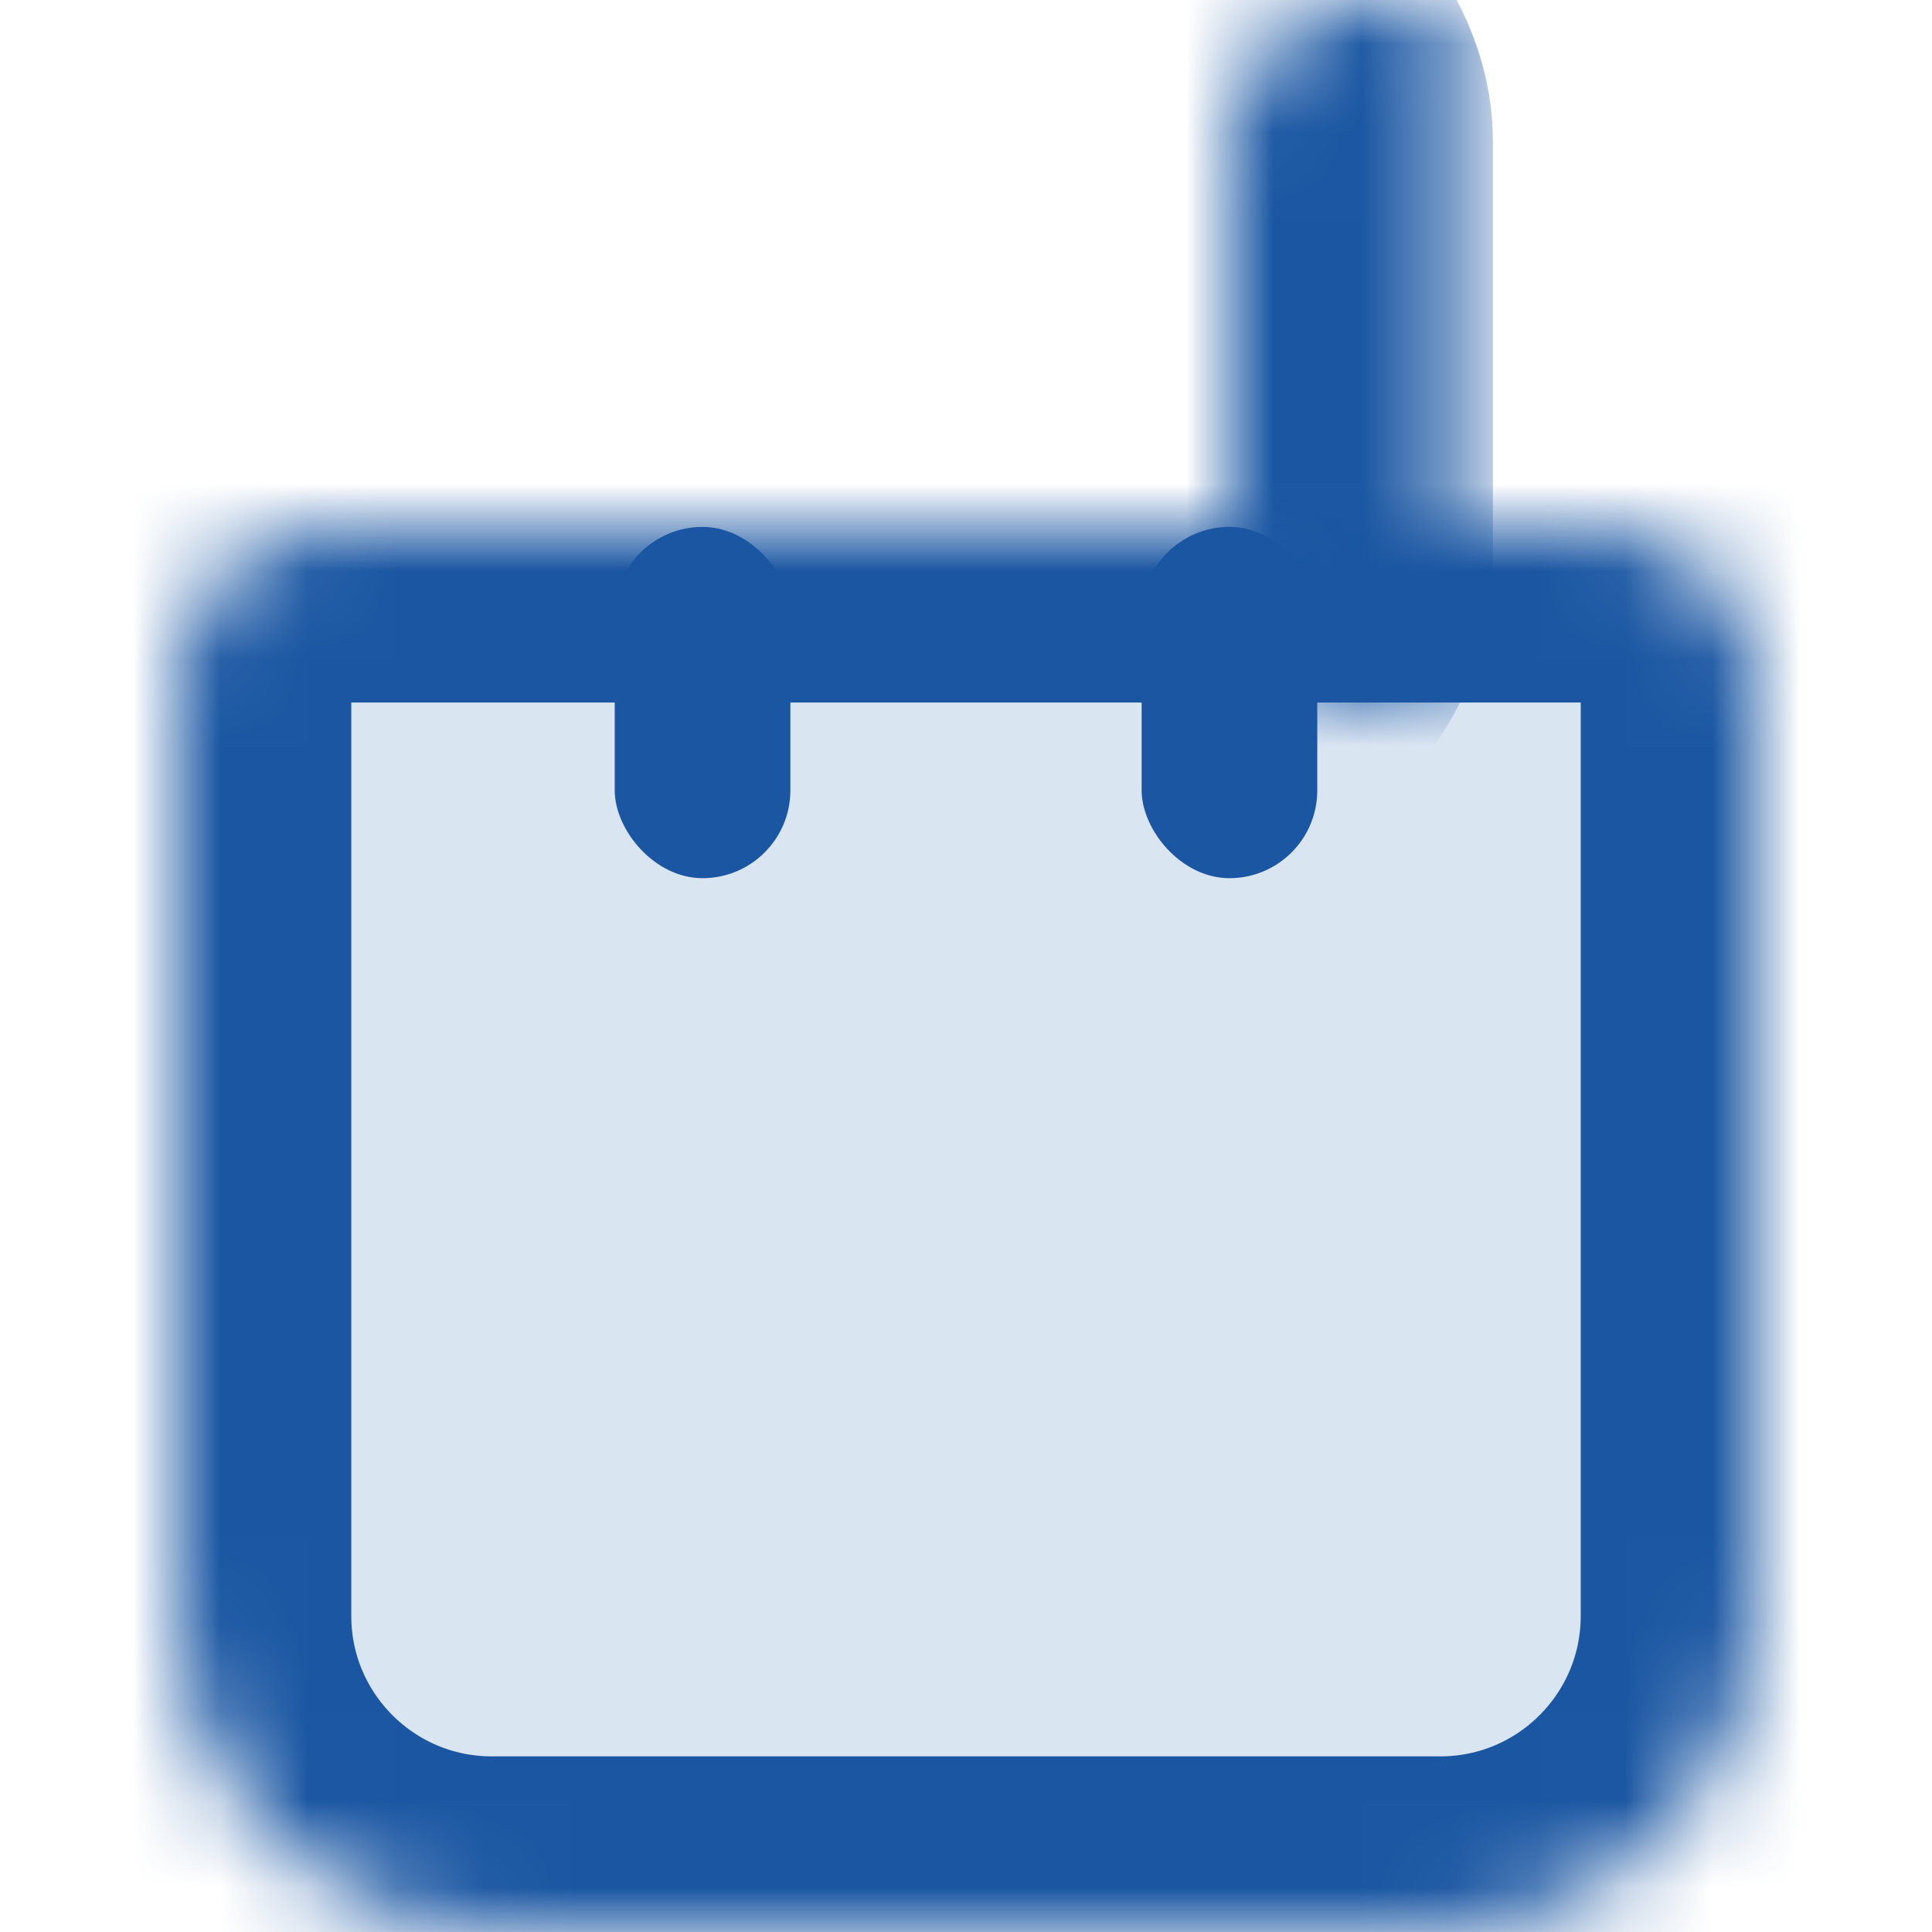<svg width="22" height="22" viewBox="0 0 22 22" fill="none" xmlns="http://www.w3.org/2000/svg">
    <mask id="path-1-inside-1_233_19432" fill="white">
        <path d="M2 7.8C2 6.806 2.806 6 3.8 6H18.2C19.194 6 20 6.806 20 7.8V18.4C20 20.388 18.388 22 16.4 22H5.6C3.612 22 2 20.388 2 18.4V7.8Z"/>
    </mask>
    <path d="M2 7.8C2 6.806 2.806 6 3.8 6H18.2C19.194 6 20 6.806 20 7.8V18.4C20 20.388 18.388 22 16.4 22H5.6C3.612 22 2 20.388 2 18.4V7.8Z"
          fill="#DAE5F2" stroke="#1A56A2" stroke-width="4" mask="url(#path-1-inside-1_233_19432)"/>
    <mask id="path-2-inside-2_233_19432" fill="white">
        <rect x="7" width="8" height="8" rx="1.6"/>
    </mask>
    <rect x="7" width="8" height="8" rx="1.6" fill="#DAE5F2" stroke="#1A56A2" stroke-width="4"
          mask="url(#path-2-inside-2_233_19432)"/>
    <rect x="7" y="6" width="2" height="4" rx="1" fill="#1A56A2"/>
    <rect x="13" y="6" width="2" height="4" rx="1" fill="#1A56A2"/>
</svg>
